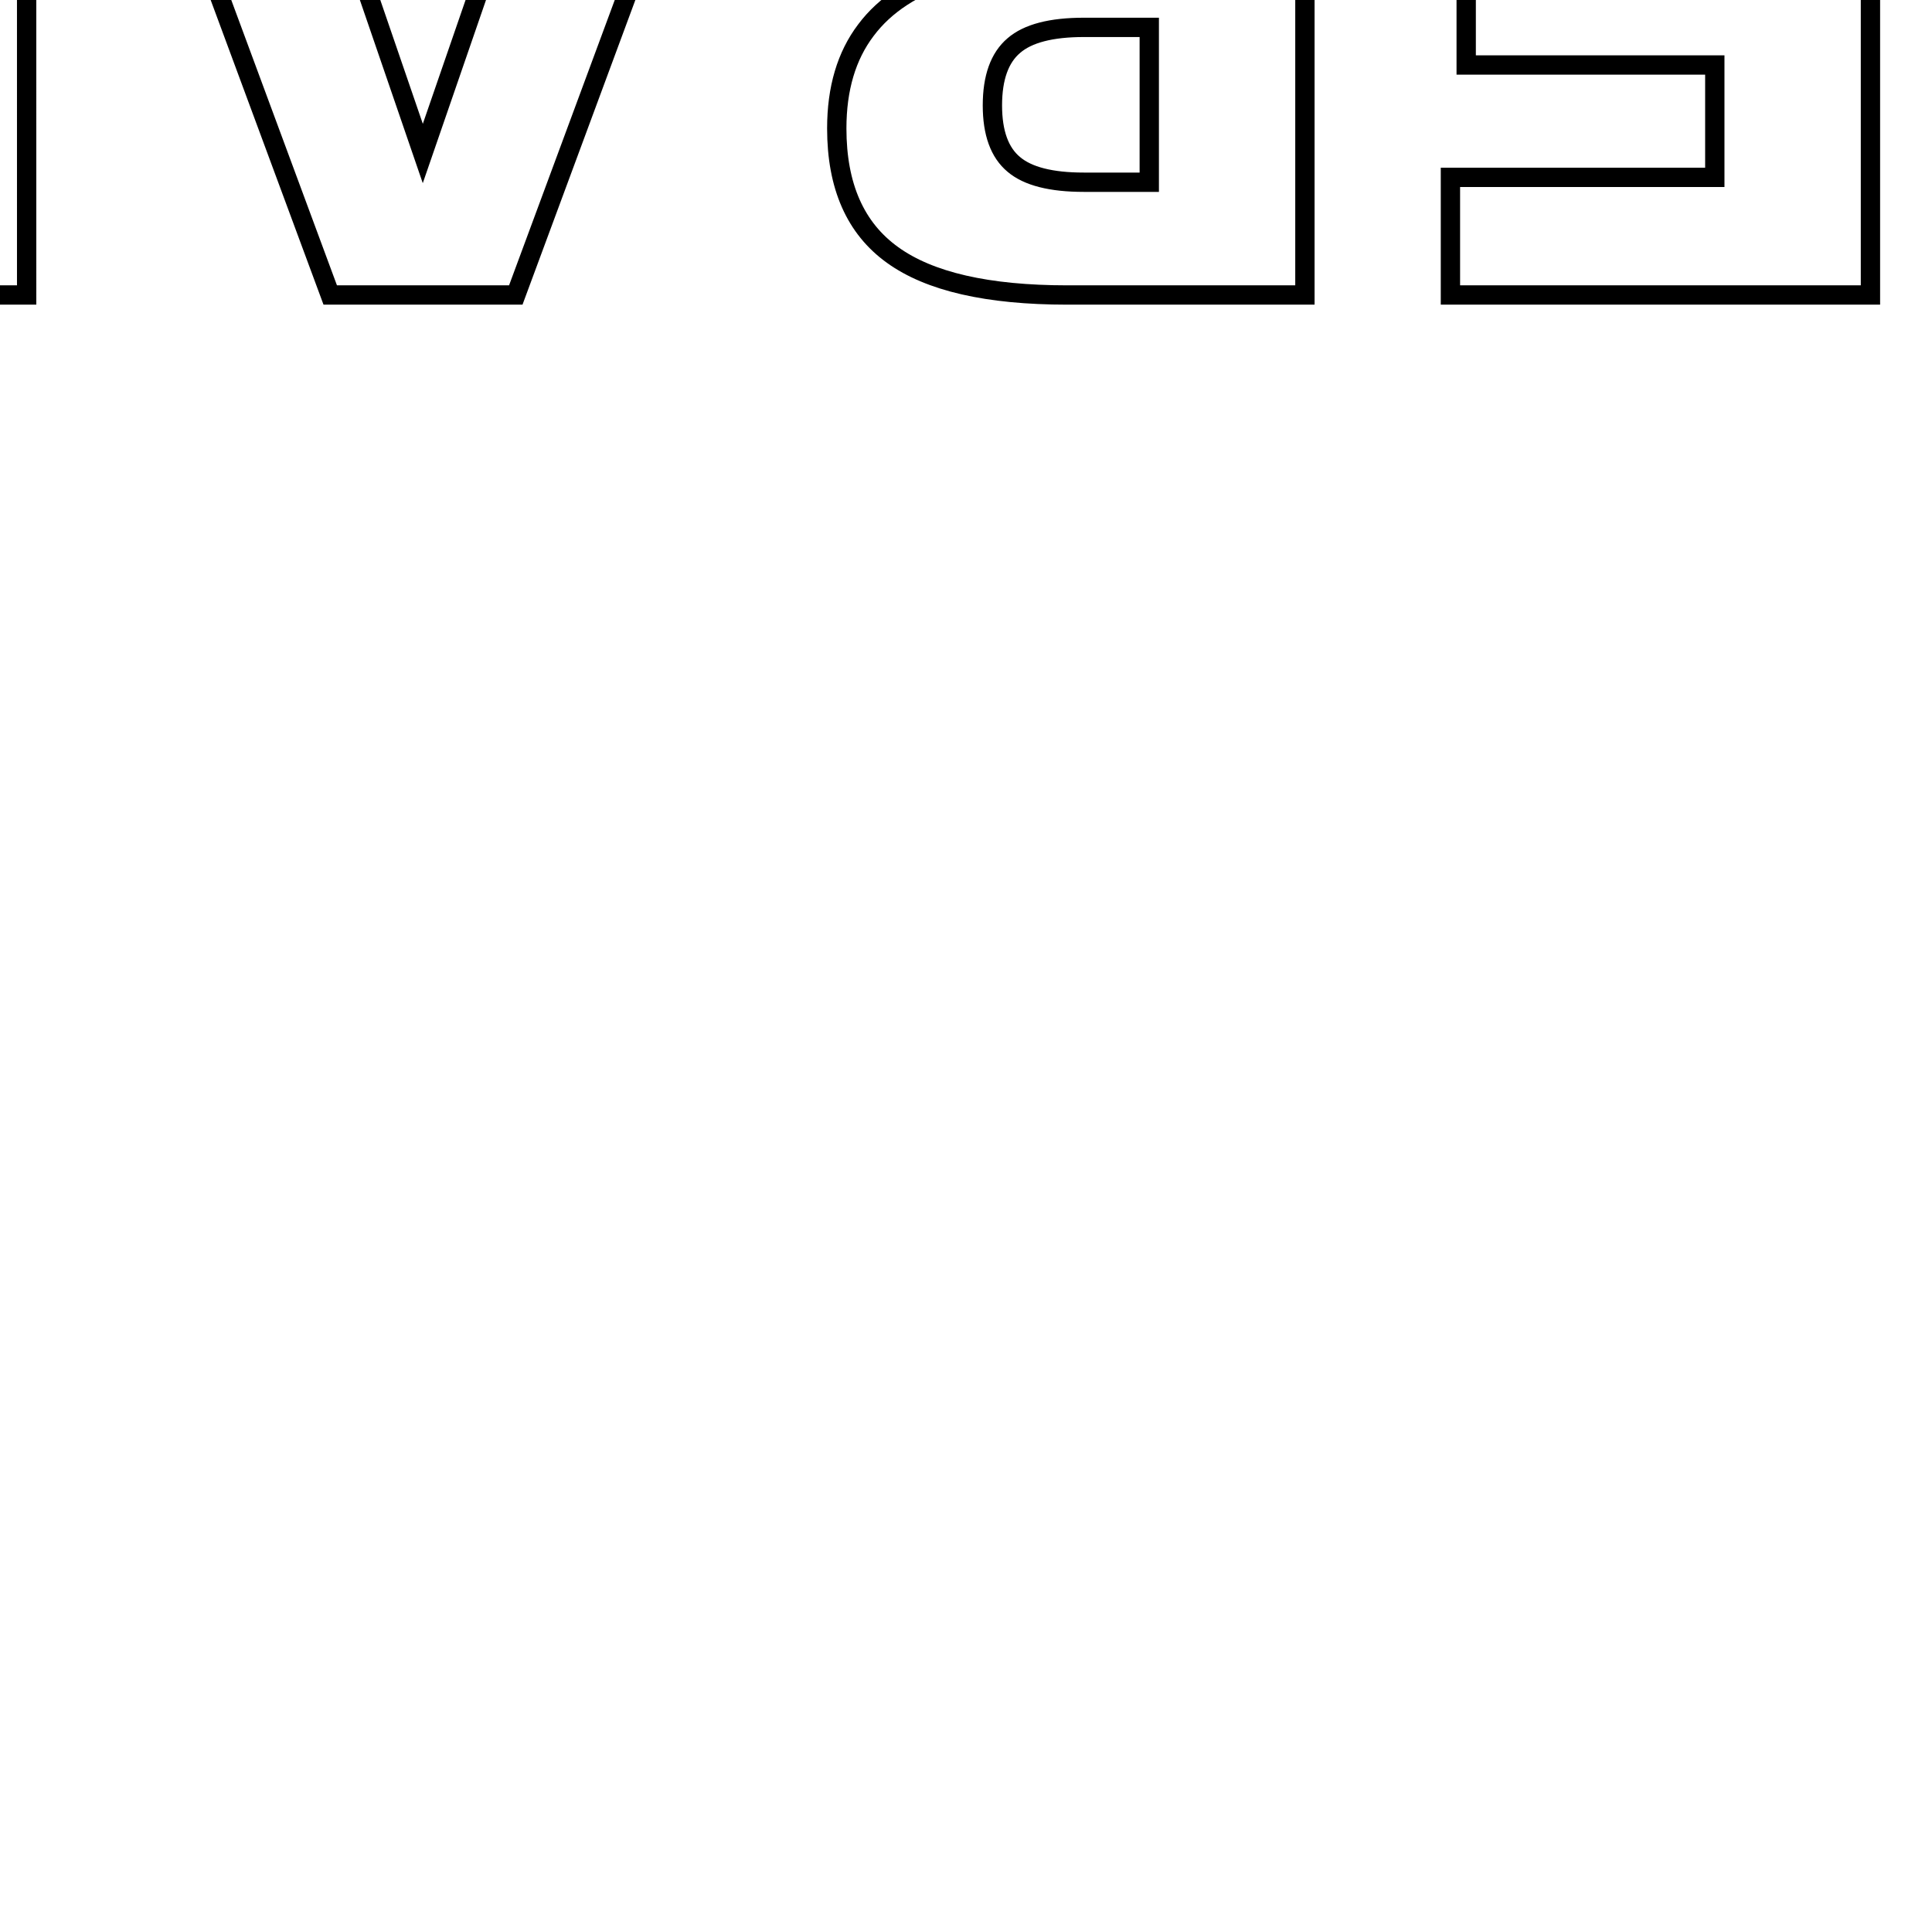 <?xml version="1.0" encoding="UTF-8" standalone="no"?>
<!-- Created with Inkscape (http://www.inkscape.org/) -->

<svg
   width="100mm"
   height="100mm"
   viewBox="0 0 100 100"
   version="1.1"
   id="svg1"
   inkscape:version="1.2.2 (b0a8486541, 2022-12-01)"
   sodipodi:docname="franka.svg"
   xmlns:inkscape="http://www.inkscape.org/namespaces/inkscape"
   xmlns:sodipodi="http://sodipodi.sourceforge.net/DTD/sodipodi-0.dtd"
   xmlns="http://www.w3.org/2000/svg"
   xmlns:svg="http://www.w3.org/2000/svg">
  <sodipodi:namedview
     id="namedview1"
     pagecolor="#ffffff"
     bordercolor="#000000"
     borderopacity="0.25"
     inkscape:showpageshadow="true"
     inkscape:pageopacity="1"
     inkscape:pagecheckerboard="false"
     inkscape:deskcolor="#ffffff"
     inkscape:document-units="mm"
     inkscape:zoom="0.75187991"
     inkscape:cx="-157.60496"
     inkscape:cy="-61.844983"
     inkscape:window-width="2560"
     inkscape:window-height="1371"
     inkscape:window-x="0"
     inkscape:window-y="0"
     inkscape:window-maximized="1"
     inkscape:current-layer="layer2"
     showgrid="false"
     inkscape:lockguides="false"
     showguides="true"
     showborder="false"
     borderlayer="true"
     shape-rendering="auto">
    <sodipodi:guide
       position="100,0"
       orientation="-1,0"
       id="guide236"
       inkscape:locked="false"
       inkscape:label=""
       inkscape:color="rgb(0,134,229)" />
    <sodipodi:guide
       position="-100,200"
       orientation="-1,0"
       id="guide240"
       inkscape:locked="false"
       inkscape:label=""
       inkscape:color="rgb(0,134,229)" />
    <sodipodi:guide
       position="-100,0"
       orientation="0,1"
       id="guide242"
       inkscape:locked="false"
       inkscape:label=""
       inkscape:color="rgb(0,134,229)" />
    <sodipodi:guide
       position="100,200"
       orientation="0,1"
       id="guide244"
       inkscape:locked="false"
       inkscape:label=""
       inkscape:color="rgb(0,134,229)" />
  </sodipodi:namedview>
  <defs
     id="defs1" />
  <g
     inkscape:label="Layer 1"
     inkscape:groupmode="layer"
     id="layer1" />
  <g
     inkscape:groupmode="layer"
     id="layer2"
     inkscape:label="Layer 2">
    <path
       d="M 96.814,15.269 H 75.074 V 9.18 H 88.758 V 3.363 H 75.89 V -2.726 H 88.758 V -15.971 h 8.056 z M 56.096,1.417 c -1.688,0 -2.895,0.314 -3.62,0.942 -0.739,0.628 -1.109,1.66 -1.109,3.097 0,1.423 0.37,2.441 1.109,3.055 0.725,0.614 1.932,0.921 3.62,0.921 h 3.39 V 1.417 Z m 3.39,-5.566 V -15.971 h 8.056 v 31.24 H 55.238 c -4.115,0 -7.128,-0.691 -9.039,-2.072 -1.925,-1.381 -2.888,-3.564 -2.888,-6.549 0,-2.065 0.502,-3.759 1.507,-5.085 0.99,-1.325 2.49,-2.302 4.499,-2.929 -1.102,-0.251 -2.085,-0.823 -2.95,-1.716 -0.879,-0.879 -1.765,-2.218 -2.657,-4.017 l -4.373,-8.872 h 8.579 l 3.808,7.763 c 0.767,1.562 1.548,2.629 2.344,3.201 0.781,0.572 1.827,0.858 3.139,0.858 z M 15.586,-10.28 h 12.596 l 1.988,-5.691 h 8.098 l -11.571,31.24 h -9.604 l -11.571,-31.24 h 8.098 z m 10.588,5.796 h -8.558 L 21.884,7.945 Z M 1.379,15.269 H -7.619 L -18.981,-6.158 V 15.269 h -7.637 v -31.24 h 8.997 L -6.259,5.455 V -15.971 h 7.637 z m -35.864,0 h -8.056 V 3.865 L -54.154,15.269 H -63.507 L -48.463,0.475 -65.056,-15.971 h 10.085 l 12.429,12.303 V -15.971 h 8.056 z m -52.164,-25.549 h 12.596 l 1.988,-5.691 h 8.098 l -11.571,31.24 h -9.604 l -11.571,-31.24 h 8.098 z m 10.588,5.796 h -8.558 l 4.269,12.429 z"
       id="text4-6"
       style="font-weight:bold;font-size:50.8px;font-family:Sans;-inkscape-font-specification:'Sans, Bold';stroke-width:1;fill:none;stroke:#000000;stroke-opacity:1;stroke-dasharray:none"
       aria-label="FRANKA"
       sodipodi:nodetypes="cccccccccccscscsccsccccscsccccccccscccccccccccccccccccccccccccccccccccccccccccccccccc" />
  </g>
</svg>
